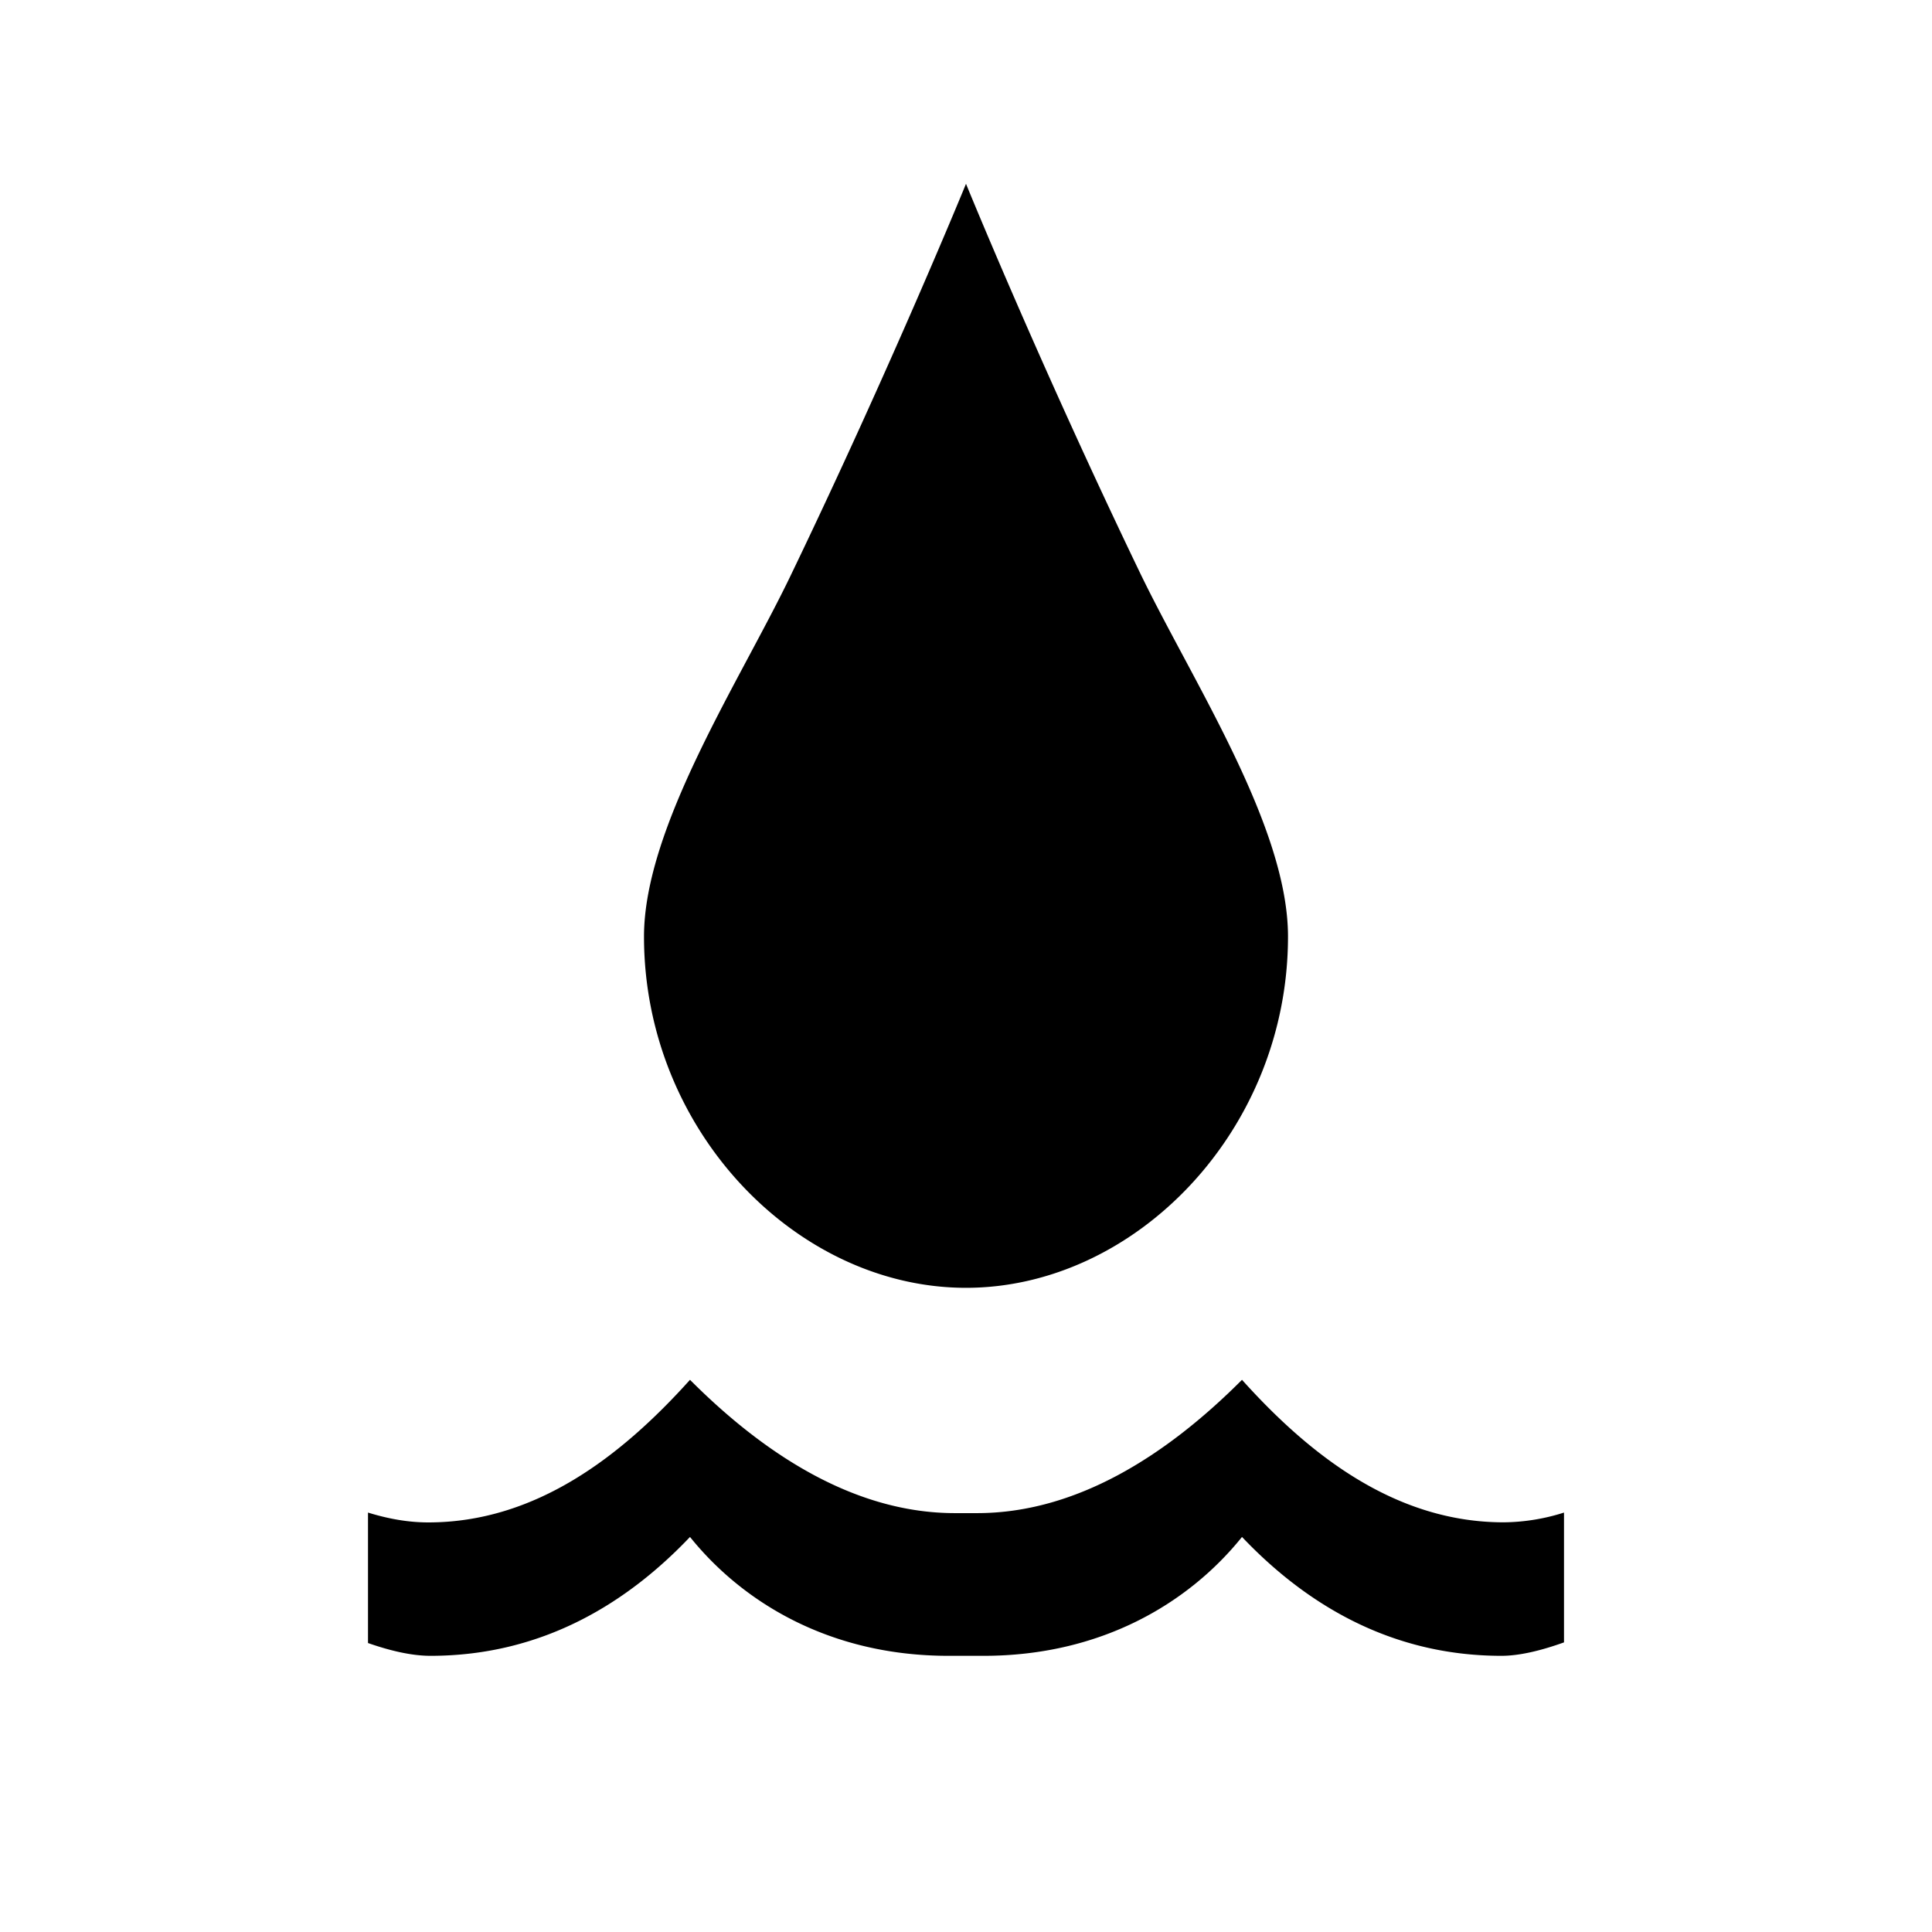 <svg xmlns="http://www.w3.org/2000/svg" viewBox="0 0 21 21"><path d="M7 10.18C7 8.988 8.044 7.4 8.593 6.258c1.099-2.283 1.907-4.26 1.907-4.26s.794 1.948 1.885 4.215C12.956 7.4 14 8.975 14 10.18c0 2.108-1.66 3.818-3.5 3.818S7 12.288 7 10.18zm10 6.261a2.22 2.22 0 0 1-.655.106c-1.168 0-2.098-.718-2.845-1.549-.829.831-1.808 1.449-2.879 1.449h-.242c-1.071 0-2.05-.618-2.879-1.449-.747.831-1.677 1.55-2.845 1.55-.22 0-.438-.04-.655-.107v1.418c.246.086.477.139.68.139 1.235 0 2.155-.592 2.82-1.292.585.727 1.54 1.292 2.807 1.292h.386c1.267 0 2.222-.565 2.807-1.292.665.7 1.585 1.292 2.82 1.292.195 0 .429-.056.68-.146v-1.41z"/></svg>